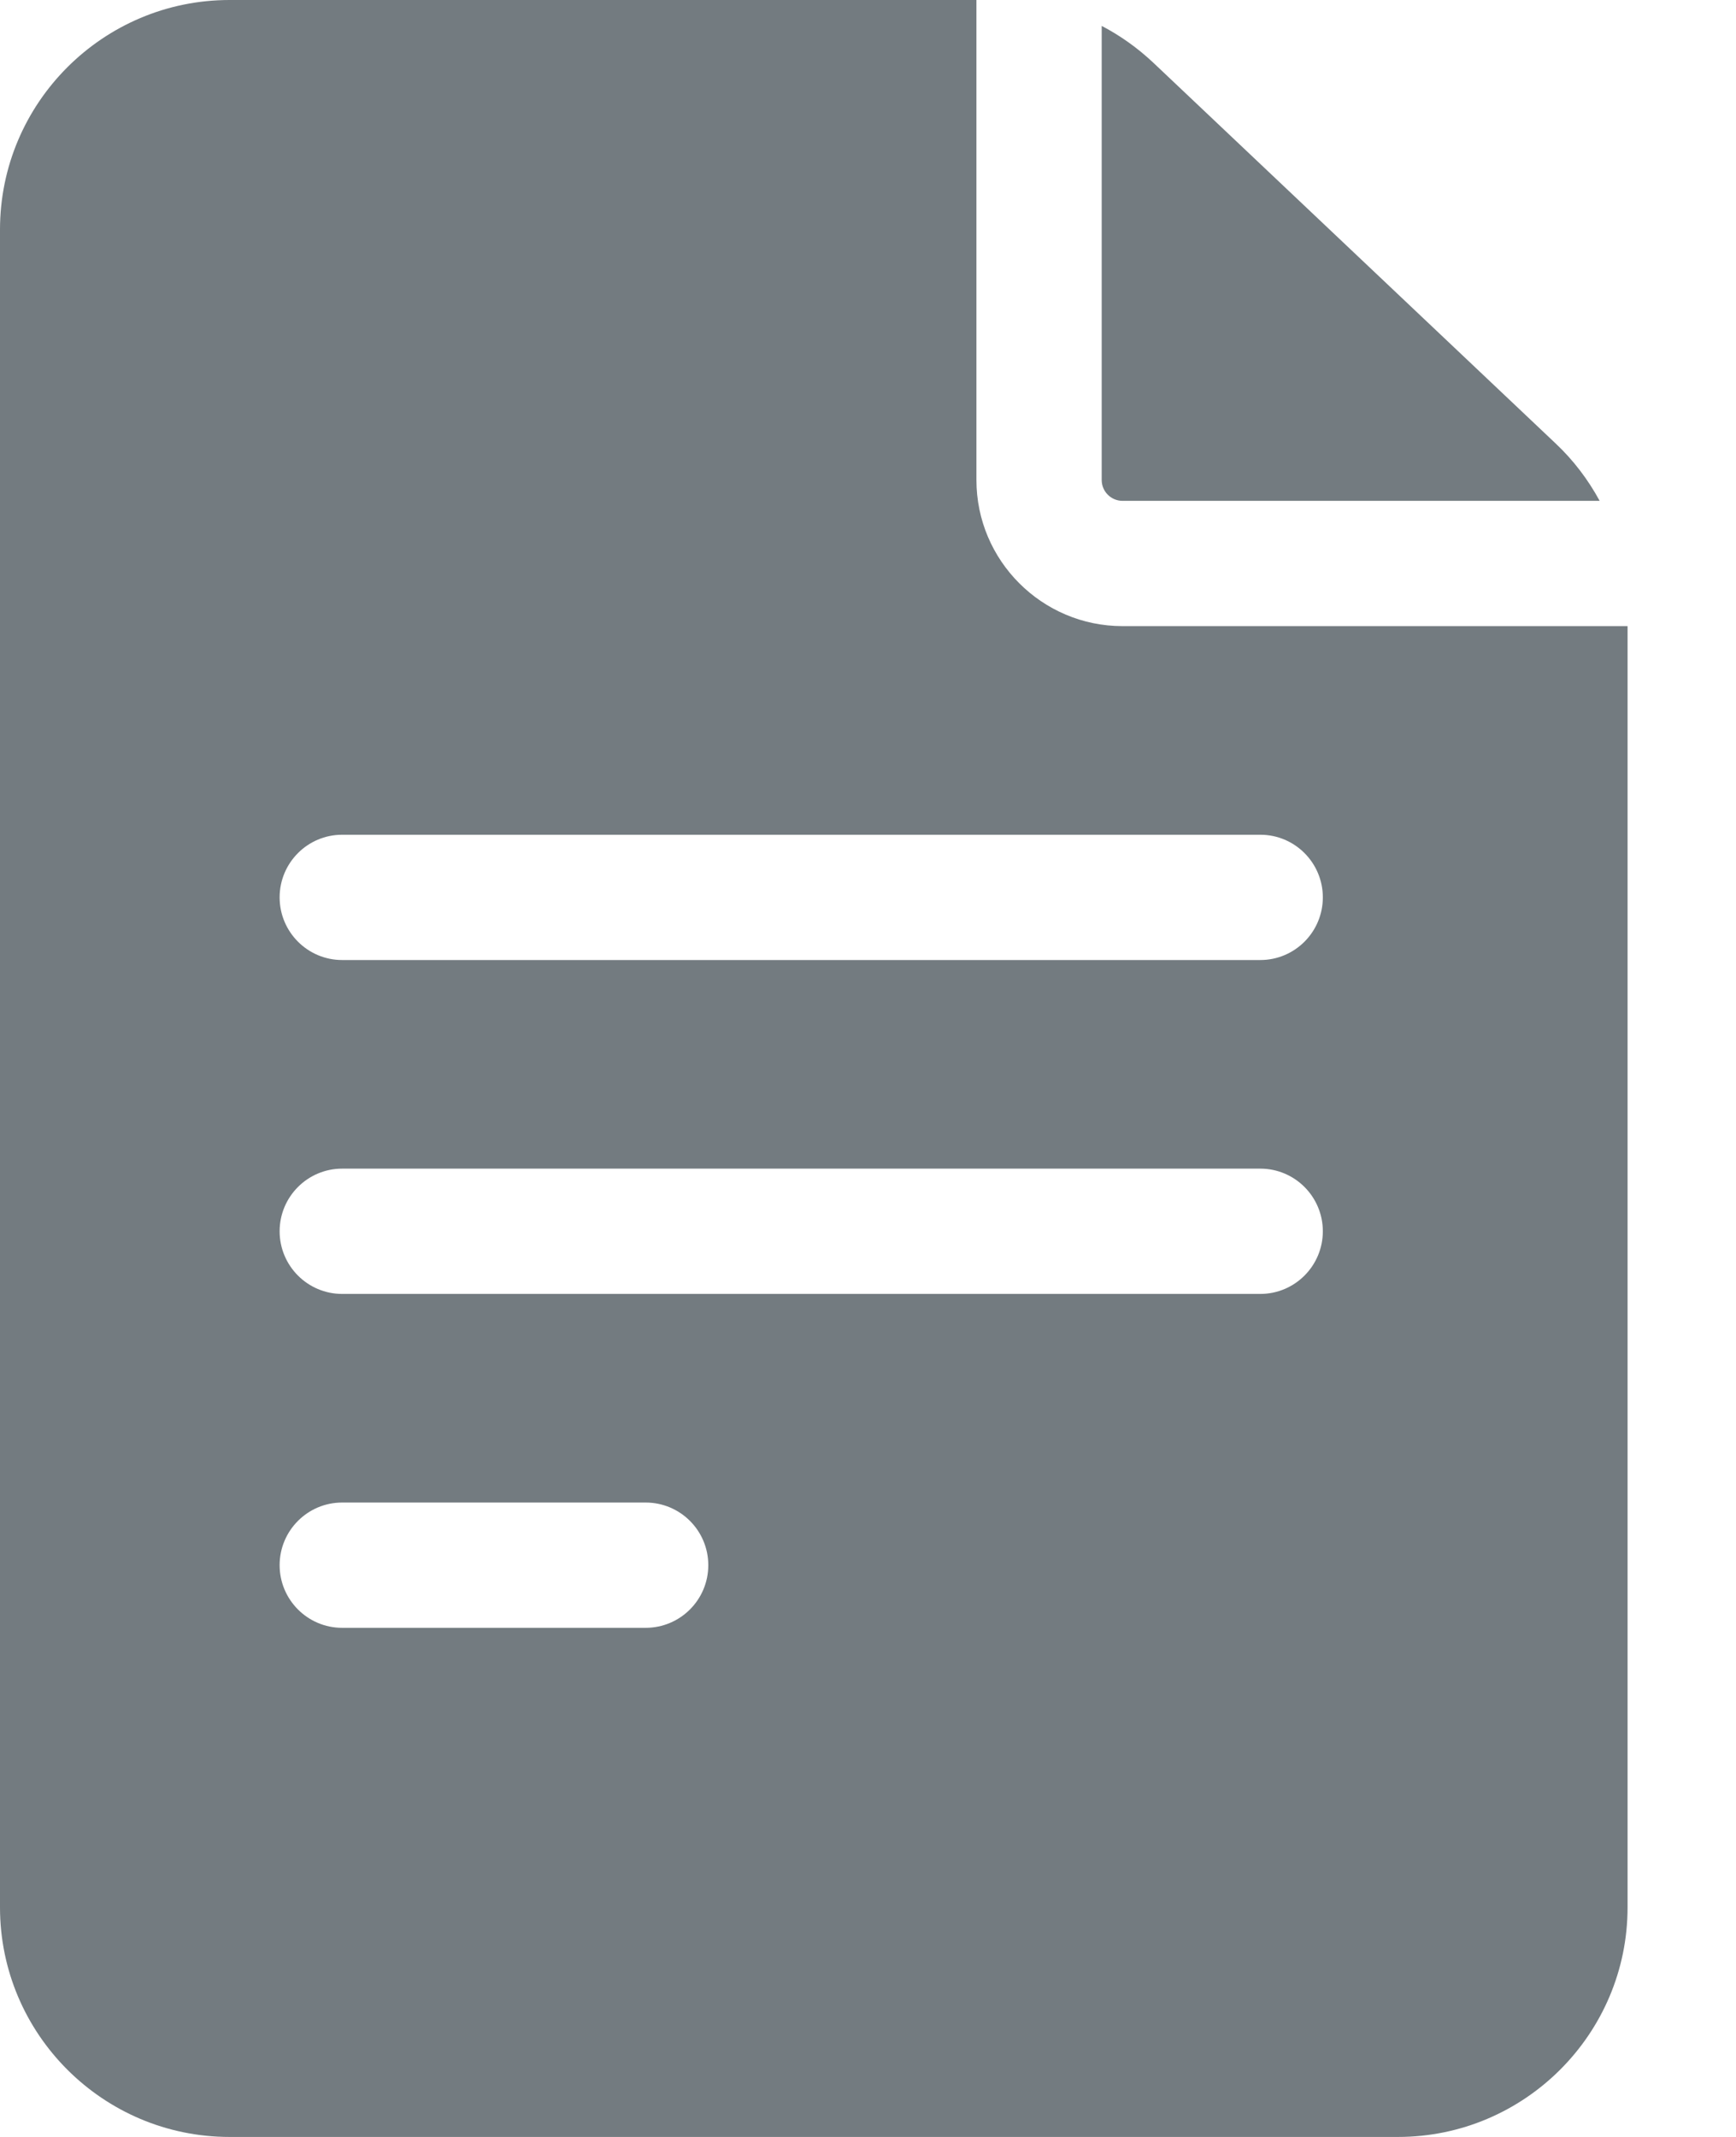 <svg width="13" height="16" viewBox="0 0 13 16" fill="none" xmlns="http://www.w3.org/2000/svg">
<path d="M8.406 4.688C7.803 4.688 7.312 4.197 7.312 3.594V0H1.719C0.771 0 0 0.771 0 1.719V14.281C0 15.229 0.771 16 1.719 16H10.469C11.416 16 12.188 15.229 12.188 14.281V4.688H8.406ZM2.562 11.25H4.835C5.094 11.25 5.304 11.46 5.304 11.719C5.304 11.978 5.094 12.188 4.835 12.188H2.562C2.304 12.188 2.094 11.978 2.094 11.719C2.094 11.46 2.304 11.25 2.562 11.25ZM2.094 9.219C2.094 8.96 2.304 8.75 2.562 8.75H9.438C9.696 8.75 9.906 8.96 9.906 9.219C9.906 9.478 9.696 9.688 9.438 9.688H2.562C2.304 9.688 2.094 9.478 2.094 9.219ZM9.438 6.25C9.696 6.25 9.906 6.46 9.906 6.719C9.906 6.978 9.696 7.188 9.438 7.188H2.562C2.304 7.188 2.094 6.978 2.094 6.719C2.094 6.46 2.304 6.25 2.562 6.25H9.438Z" fill="#737B80"/>
<path d="M8.25 3.594C8.25 3.68 8.32 3.75 8.406 3.75H11.979C11.893 3.592 11.783 3.446 11.65 3.321L8.637 0.47C8.52 0.36 8.39 0.267 8.25 0.194V3.594H8.25Z" fill="#737B80"/>
</svg>
